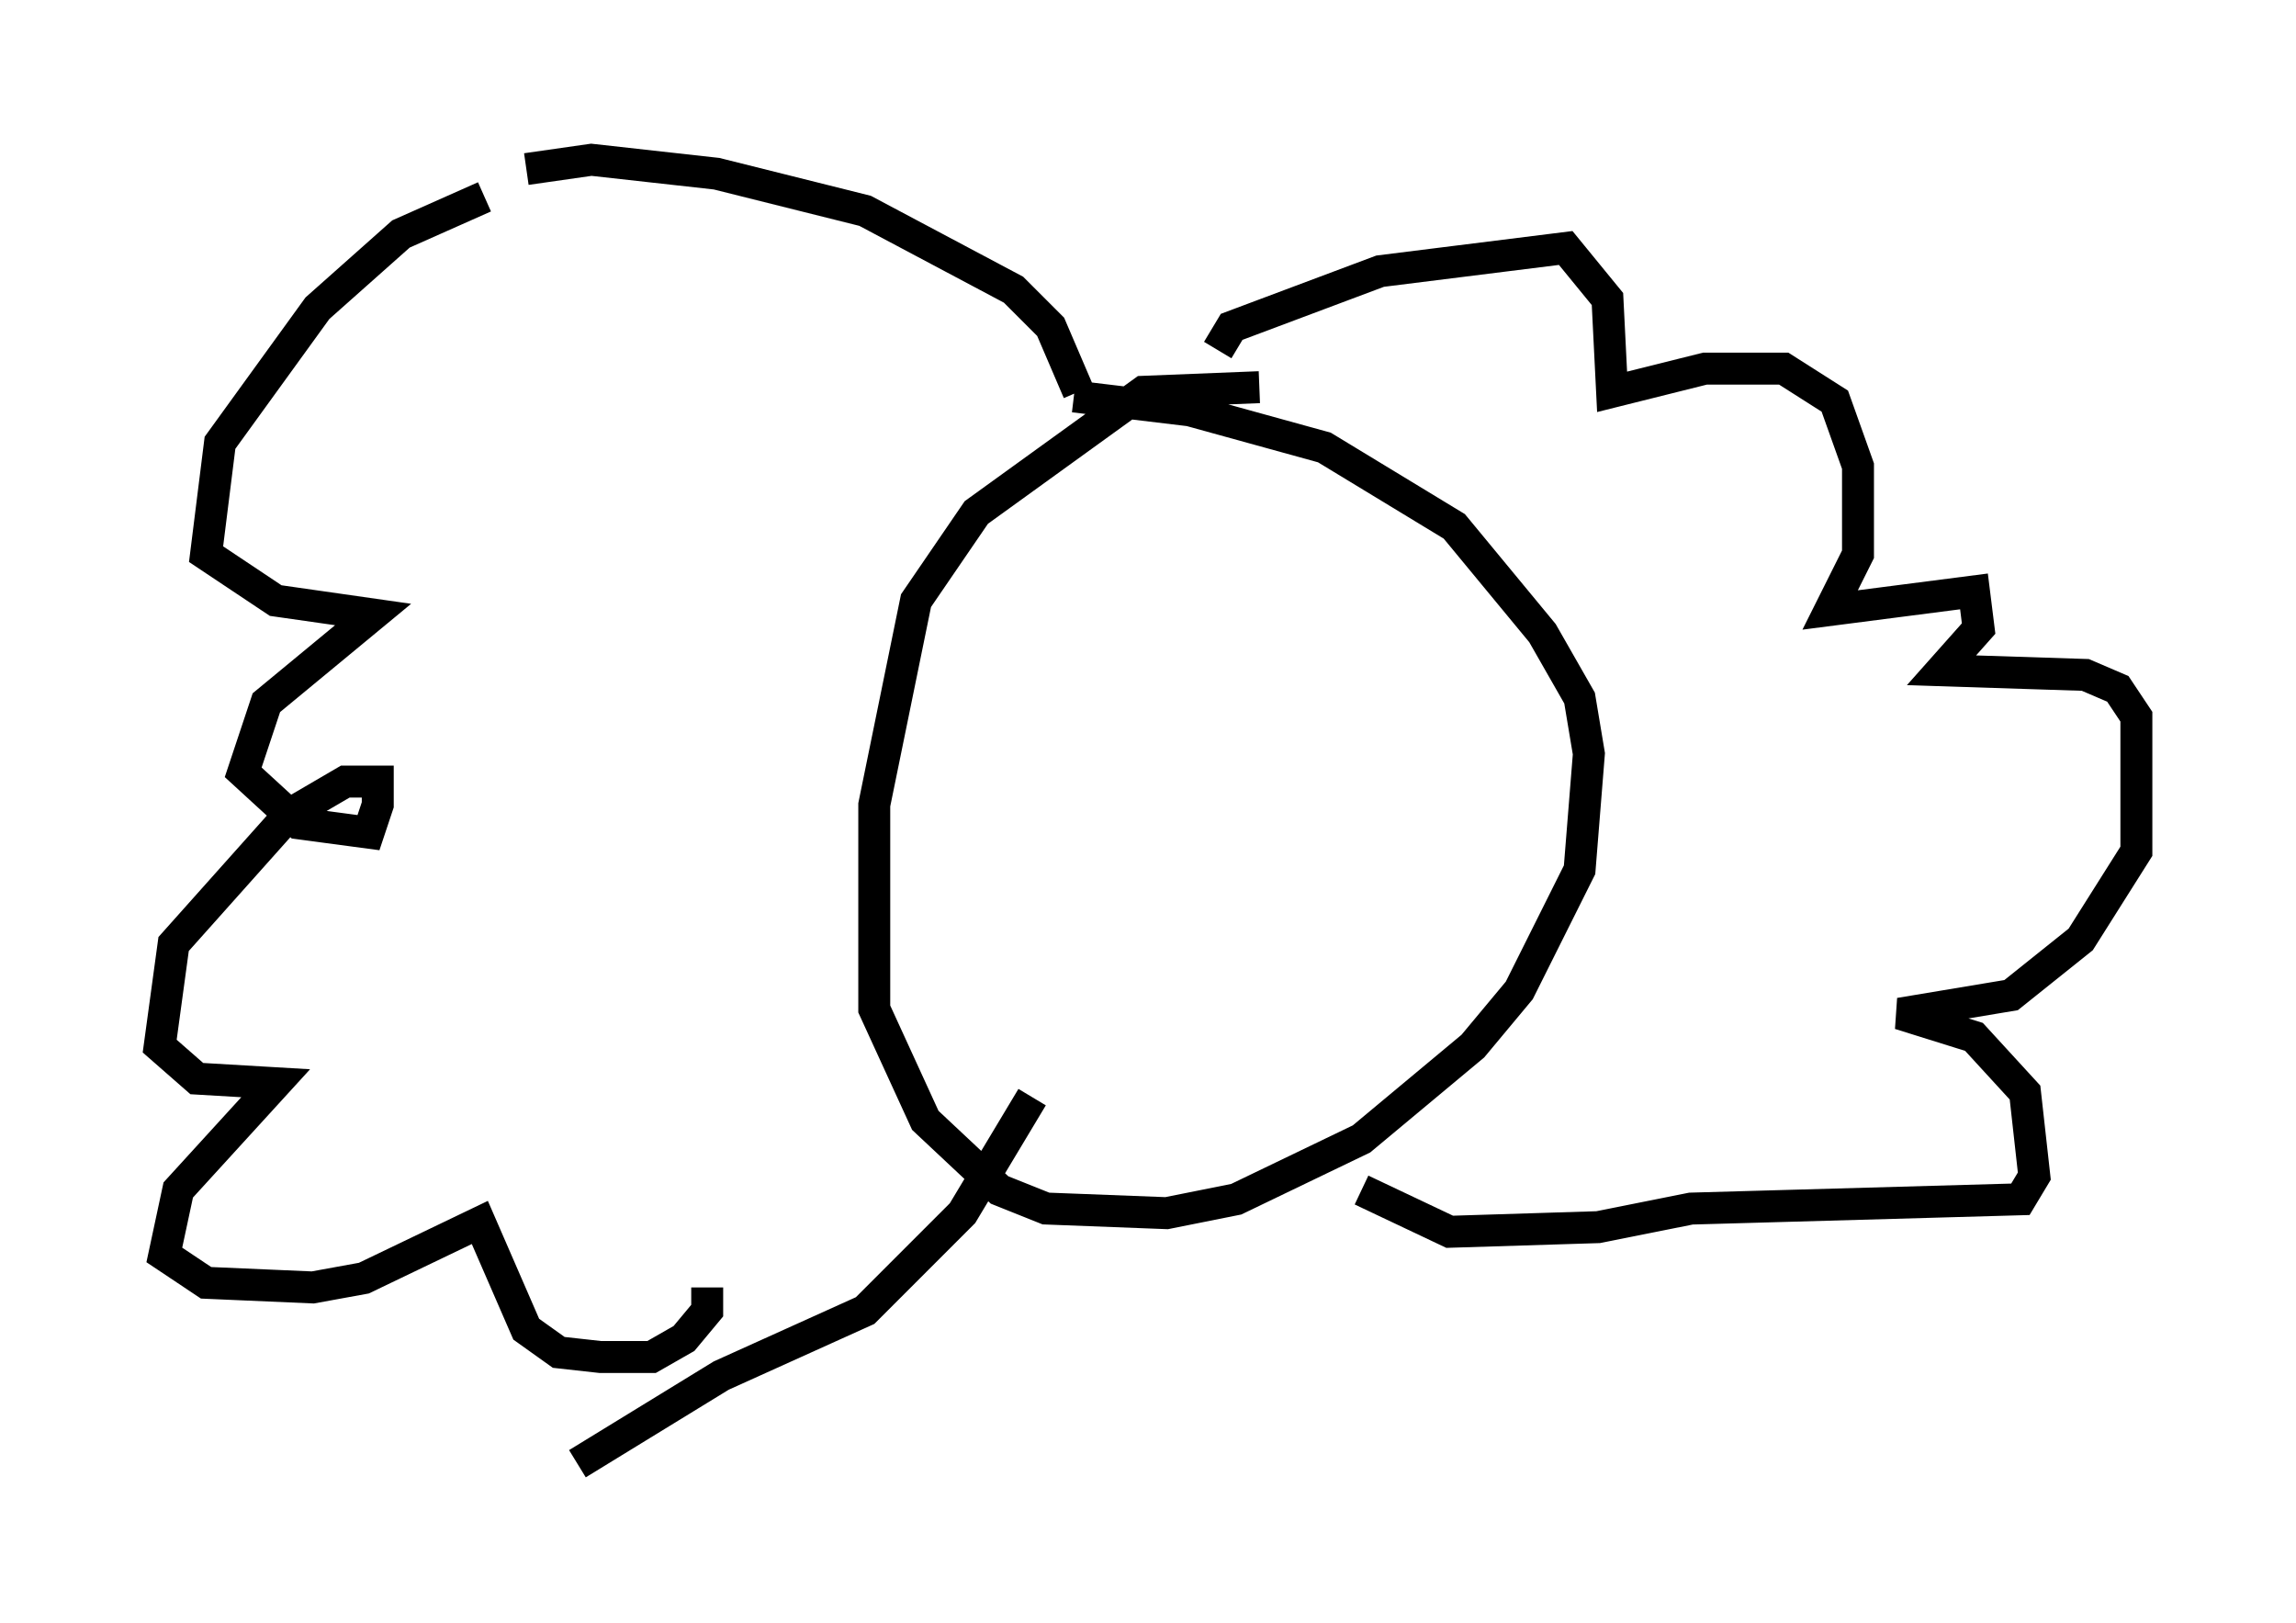 <?xml version="1.0" encoding="utf-8" ?>
<svg baseProfile="full" height="50.816" version="1.1" width="71.877" xmlns="http://www.w3.org/2000/svg" xmlns:ev="http://www.w3.org/2001/xml-events" xmlns:xlink="http://www.w3.org/1999/xlink"><defs /><rect fill="white" height="50.816" width="71.877" x="0" y="0" /><path d="M17.346, 6.017 m-2.179, 0.145 l-2.615, 1.162 -2.615, 2.324 l-3.05, 4.212 -0.436, 3.486 l2.179, 1.453 3.05, 0.436 l-3.341, 2.76 -0.726, 2.179 l1.743, 1.598 2.179, 0.291 l0.291, -0.872 0.0, -0.726 l-1.017, 0.0 -1.743, 1.017 l-3.631, 4.067 -0.436, 3.196 l1.162, 1.017 2.469, 0.145 l-3.05, 3.341 -0.436, 2.034 l1.307, 0.872 3.341, 0.145 l1.598, -0.291 3.631, -1.743 l1.453, 3.341 1.017, 0.726 l1.307, 0.145 1.598, 0.0 l1.017, -0.581 0.726, -0.872 l0.0, -0.726 m17.285, -28.179 l-3.631, 0.145 -5.229, 3.777 l-1.888, 2.76 -1.307, 6.391 l0.0, 6.391 1.598, 3.486 l2.324, 2.179 1.453, 0.581 l3.777, 0.145 2.179, -0.436 l3.922, -1.888 3.486, -2.905 l1.453, -1.743 1.888, -3.777 l0.291, -3.631 -0.291, -1.743 l-1.162, -2.034 -2.76, -3.341 l-4.067, -2.469 -4.212, -1.162 l-3.631, -0.436 m-17.14, -7.117 l2.034, -0.291 3.922, 0.436 l4.648, 1.162 4.648, 2.469 l1.162, 1.162 0.872, 2.034 m-15.687, 33.553 l4.503, -2.76 4.503, -2.034 l3.05, -3.05 2.179, -3.631 m5.81, -23.385 l0.436, -0.726 4.648, -1.743 l5.81, -0.726 1.307, 1.598 l0.145, 2.905 2.905, -0.726 l2.469, 0.0 1.598, 1.017 l0.726, 2.034 0.0, 2.76 l-0.872, 1.743 4.503, -0.581 l0.145, 1.162 -1.162, 1.307 l4.503, 0.145 1.017, 0.436 l0.581, 0.872 0.0, 4.212 l-1.743, 2.76 -2.179, 1.743 l-3.486, 0.581 2.324, 0.726 l1.598, 1.743 0.291, 2.615 l-0.436, 0.726 -10.313, 0.291 l-2.905, 0.581 -4.648, 0.145 l-2.76, -1.307 " fill="none" stroke="black" stroke-width="1" /></svg>